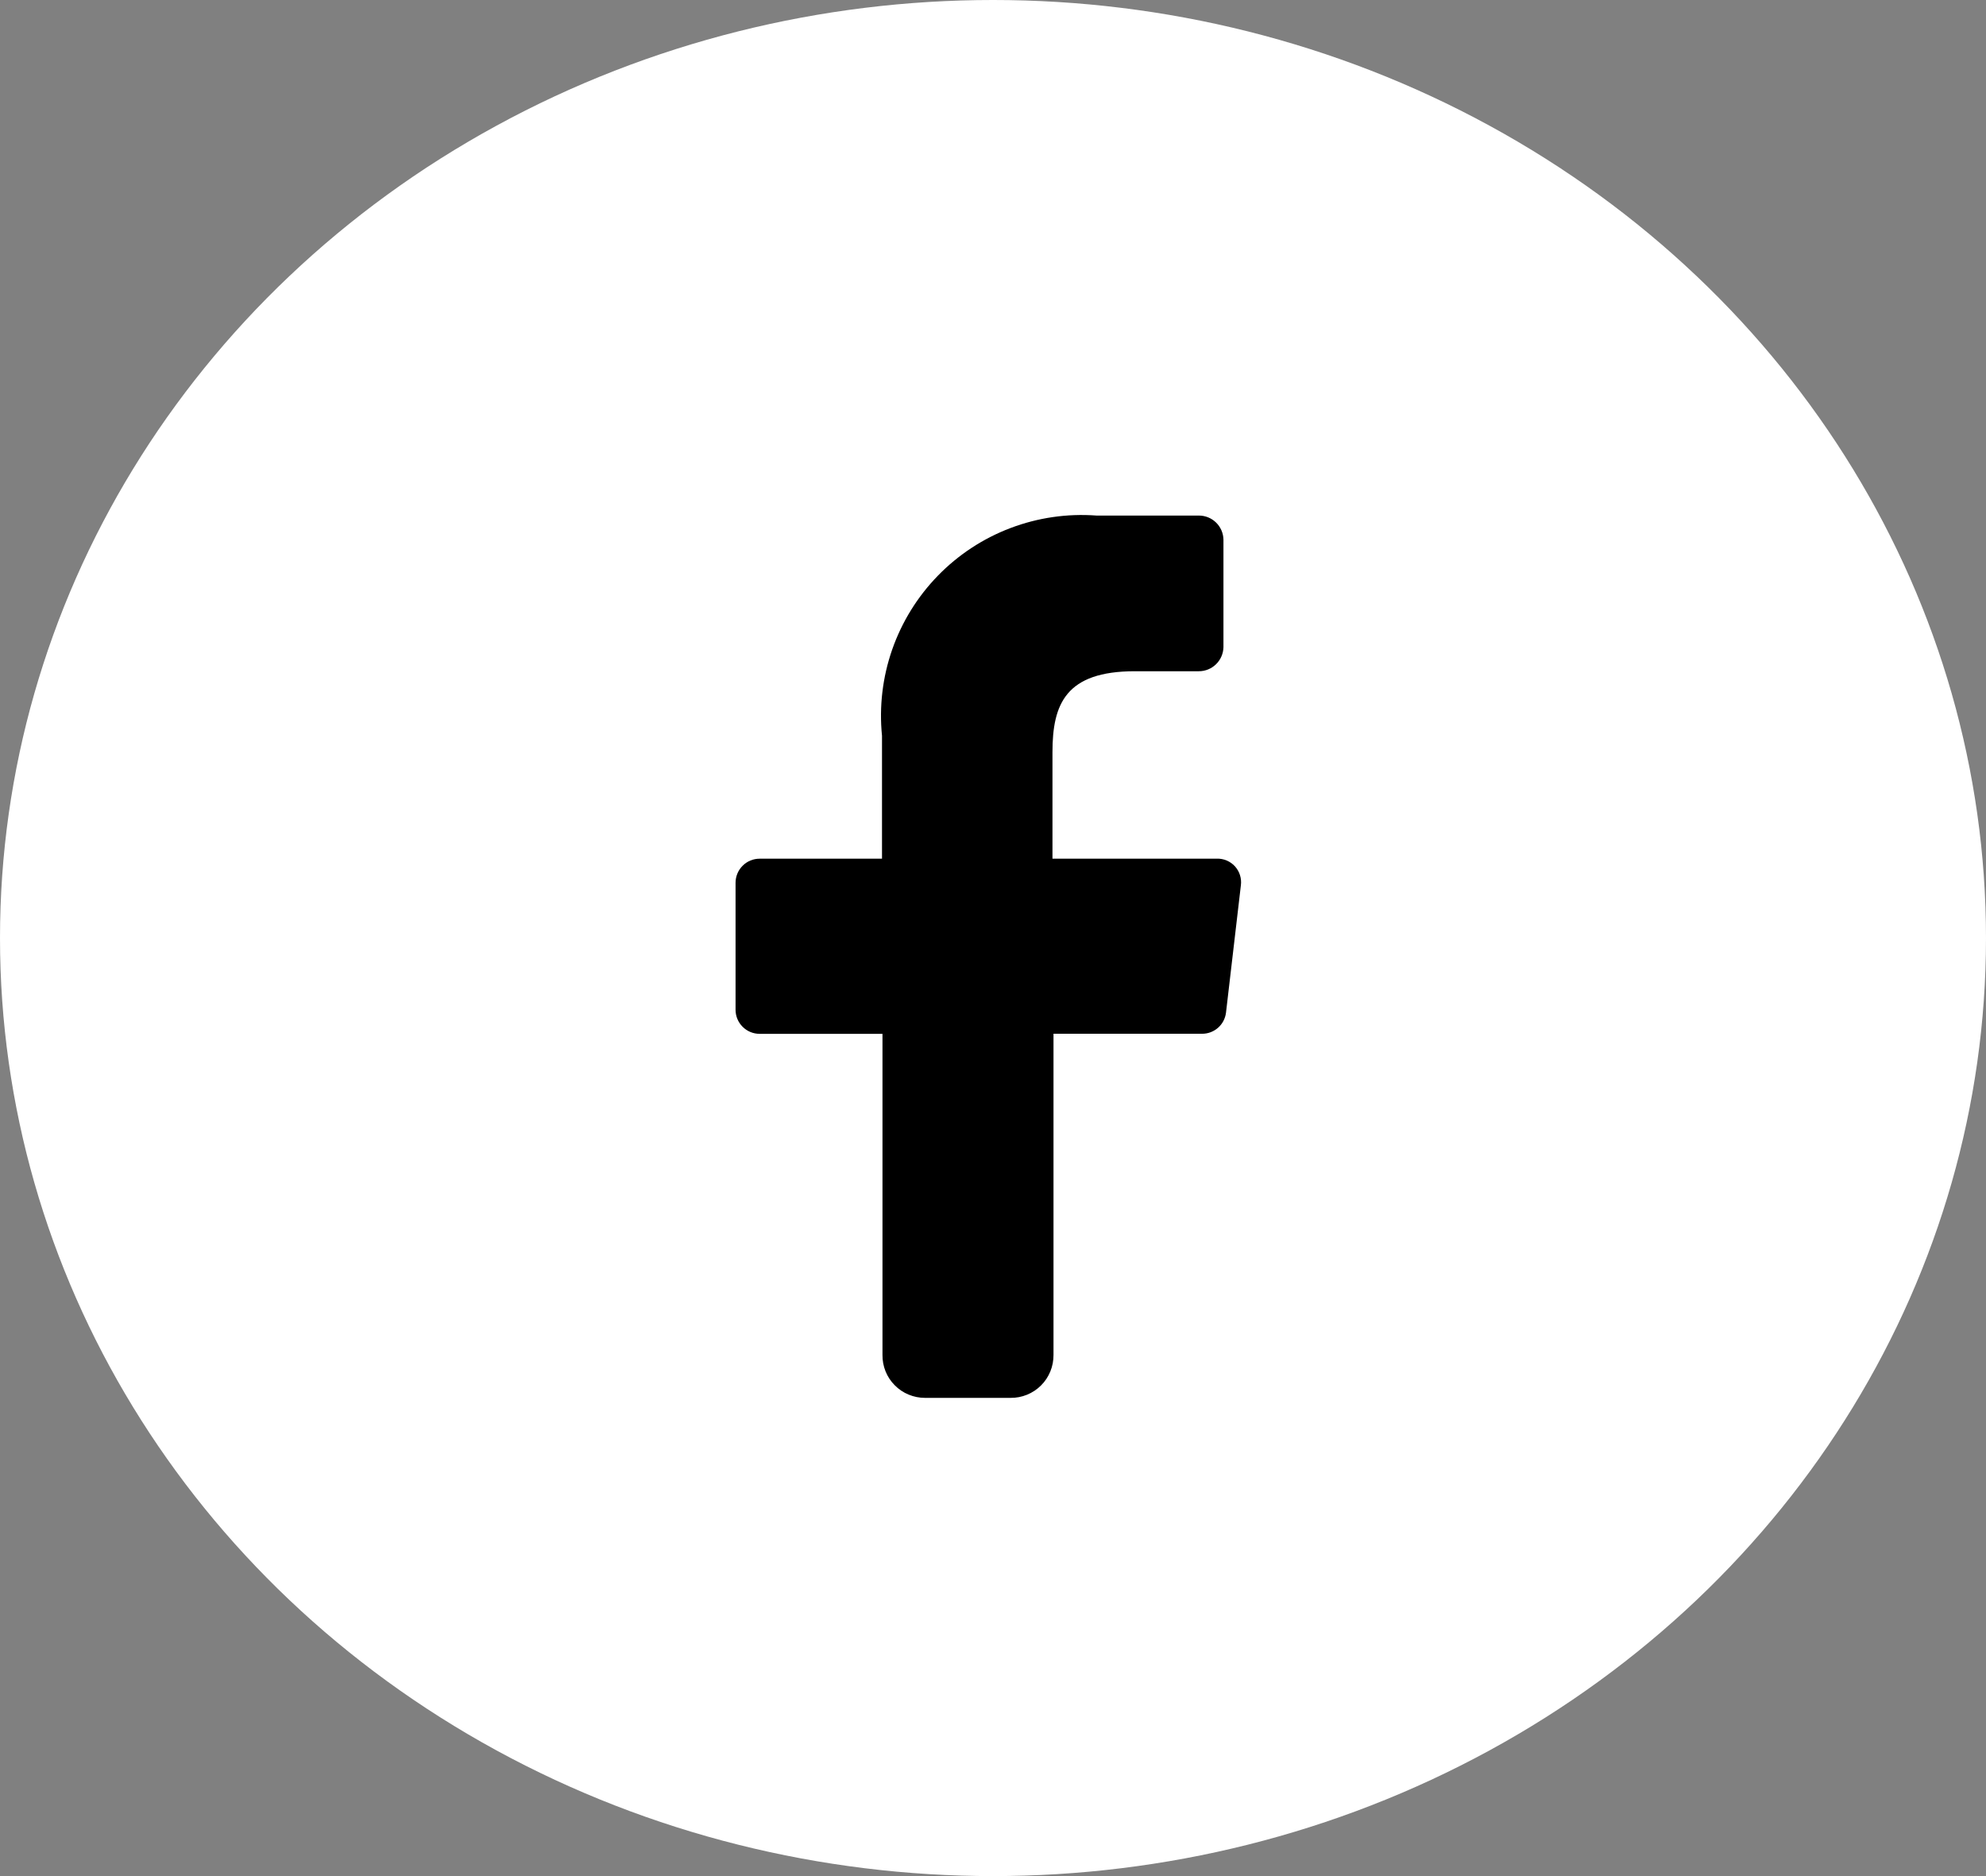 <svg width="54" height="51" viewBox="0 0 54 51" fill="none" xmlns="http://www.w3.org/2000/svg">
<rect x="0" y="0" width="54" height="51" fill="#808080" stroke="none"/>
<ellipse cx="27" cy="25.5" rx="27" ry="25.5" fill="white"/>
<path d="M23.995 36.832V28.104H20.654C20.48 28.104 20.314 28.035 20.192 27.912C20.069 27.79 20 27.623 20 27.45V23.997C20 23.824 20.069 23.658 20.192 23.535C20.314 23.412 20.48 23.343 20.654 23.343H23.982V20.002C23.902 19.209 23.997 18.409 24.259 17.657C24.522 16.905 24.946 16.22 25.502 15.649C26.058 15.078 26.732 14.636 27.477 14.354C28.221 14.072 29.019 13.956 29.813 14.015H32.597C32.772 14.015 32.941 14.083 33.066 14.206C33.191 14.328 33.263 14.495 33.266 14.67V17.593C33.262 17.768 33.19 17.934 33.065 18.056C32.94 18.179 32.772 18.247 32.597 18.247H30.857C28.978 18.247 28.617 19.138 28.617 20.447V23.342H33.084C33.177 23.339 33.27 23.356 33.355 23.393C33.441 23.429 33.517 23.483 33.58 23.552C33.642 23.621 33.689 23.703 33.716 23.791C33.744 23.88 33.752 23.974 33.74 24.066L33.335 27.531C33.315 27.69 33.237 27.836 33.117 27.941C32.996 28.046 32.841 28.104 32.681 28.102H28.645V36.831C28.646 36.985 28.618 37.138 28.559 37.281C28.501 37.424 28.415 37.553 28.306 37.662C28.197 37.771 28.067 37.857 27.924 37.915C27.782 37.973 27.629 38.002 27.475 38H25.15C24.997 38 24.846 37.97 24.705 37.911C24.563 37.853 24.435 37.766 24.328 37.657C24.22 37.549 24.135 37.42 24.078 37.278C24.021 37.136 23.993 36.985 23.995 36.832Z" fill="black"/>
</svg>
